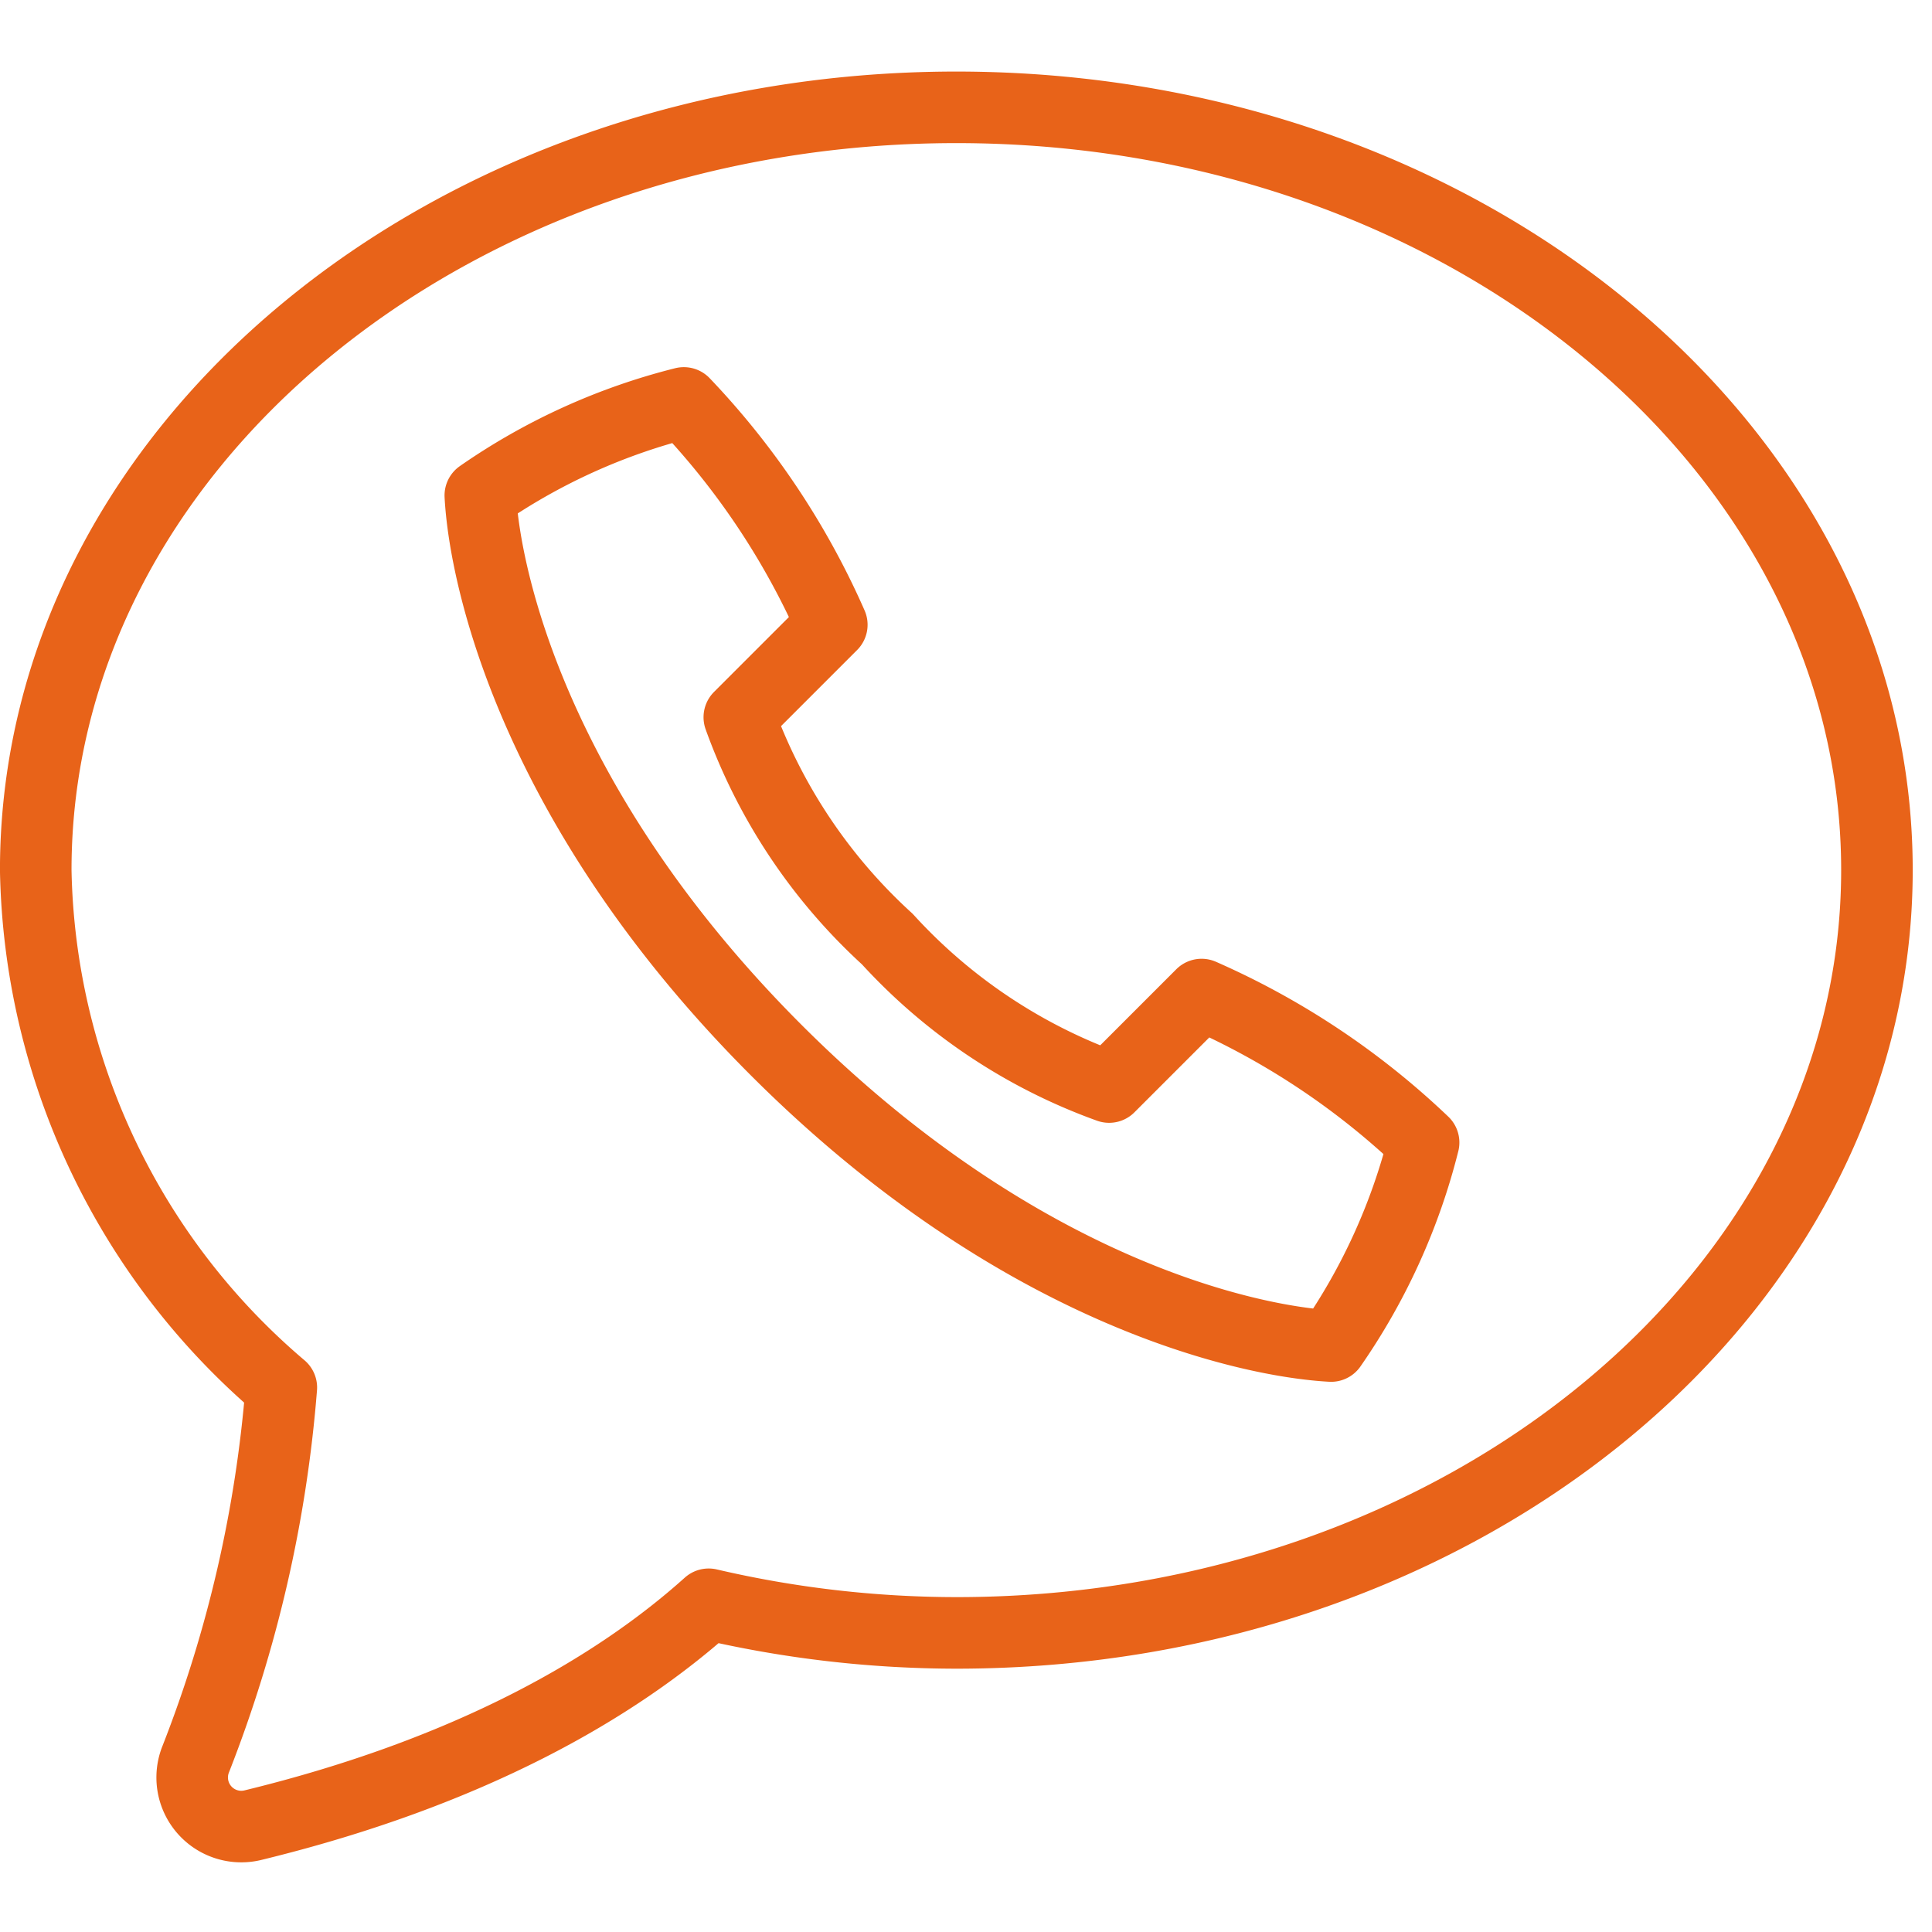 <svg xmlns="http://www.w3.org/2000/svg" xmlns:xlink="http://www.w3.org/1999/xlink" width="54" height="54" viewBox="0 0 54 54"><defs><clipPath id="a"><rect width="54" height="54" transform="translate(-21022 1639)" fill="#fff"/></clipPath></defs><g transform="translate(21022 -1639)" clip-path="url(#a)"><g transform="translate(-21022.27 1638.876)"><path d="M21.963,29.473c6.722,6.721,13.141,8.143,15.511,8.273a17.349,17.349,0,0,0,2.586-5.688,21.521,21.521,0,0,0-6.205-4.136L31.27,30.507a15.467,15.467,0,0,1-6.2-4.136,15.467,15.467,0,0,1-4.136-6.2l2.585-2.585a21.521,21.521,0,0,0-4.136-6.2,17.349,17.349,0,0,0-5.688,2.586C13.82,16.331,15.241,22.751,21.963,29.473Z" fill="none" stroke="#e86319" stroke-linecap="round" stroke-linejoin="round" stroke-width="2"/><path d="M8.133,38.906A19.419,19.419,0,0,1,1.269,24.444c0-11.775,11.52-21.32,25.731-21.32s25.731,9.545,25.731,21.32S41.211,45.764,27,45.764a30.616,30.616,0,0,1-6.922-.8c-2.6,2.336-6.678,4.7-12.752,6.177a1.372,1.372,0,0,1-1.582-1.856A36.275,36.275,0,0,0,8.133,38.906Z" fill="none" stroke="#e86319" stroke-linecap="round" stroke-linejoin="round" stroke-width="2"/></g></g></svg>